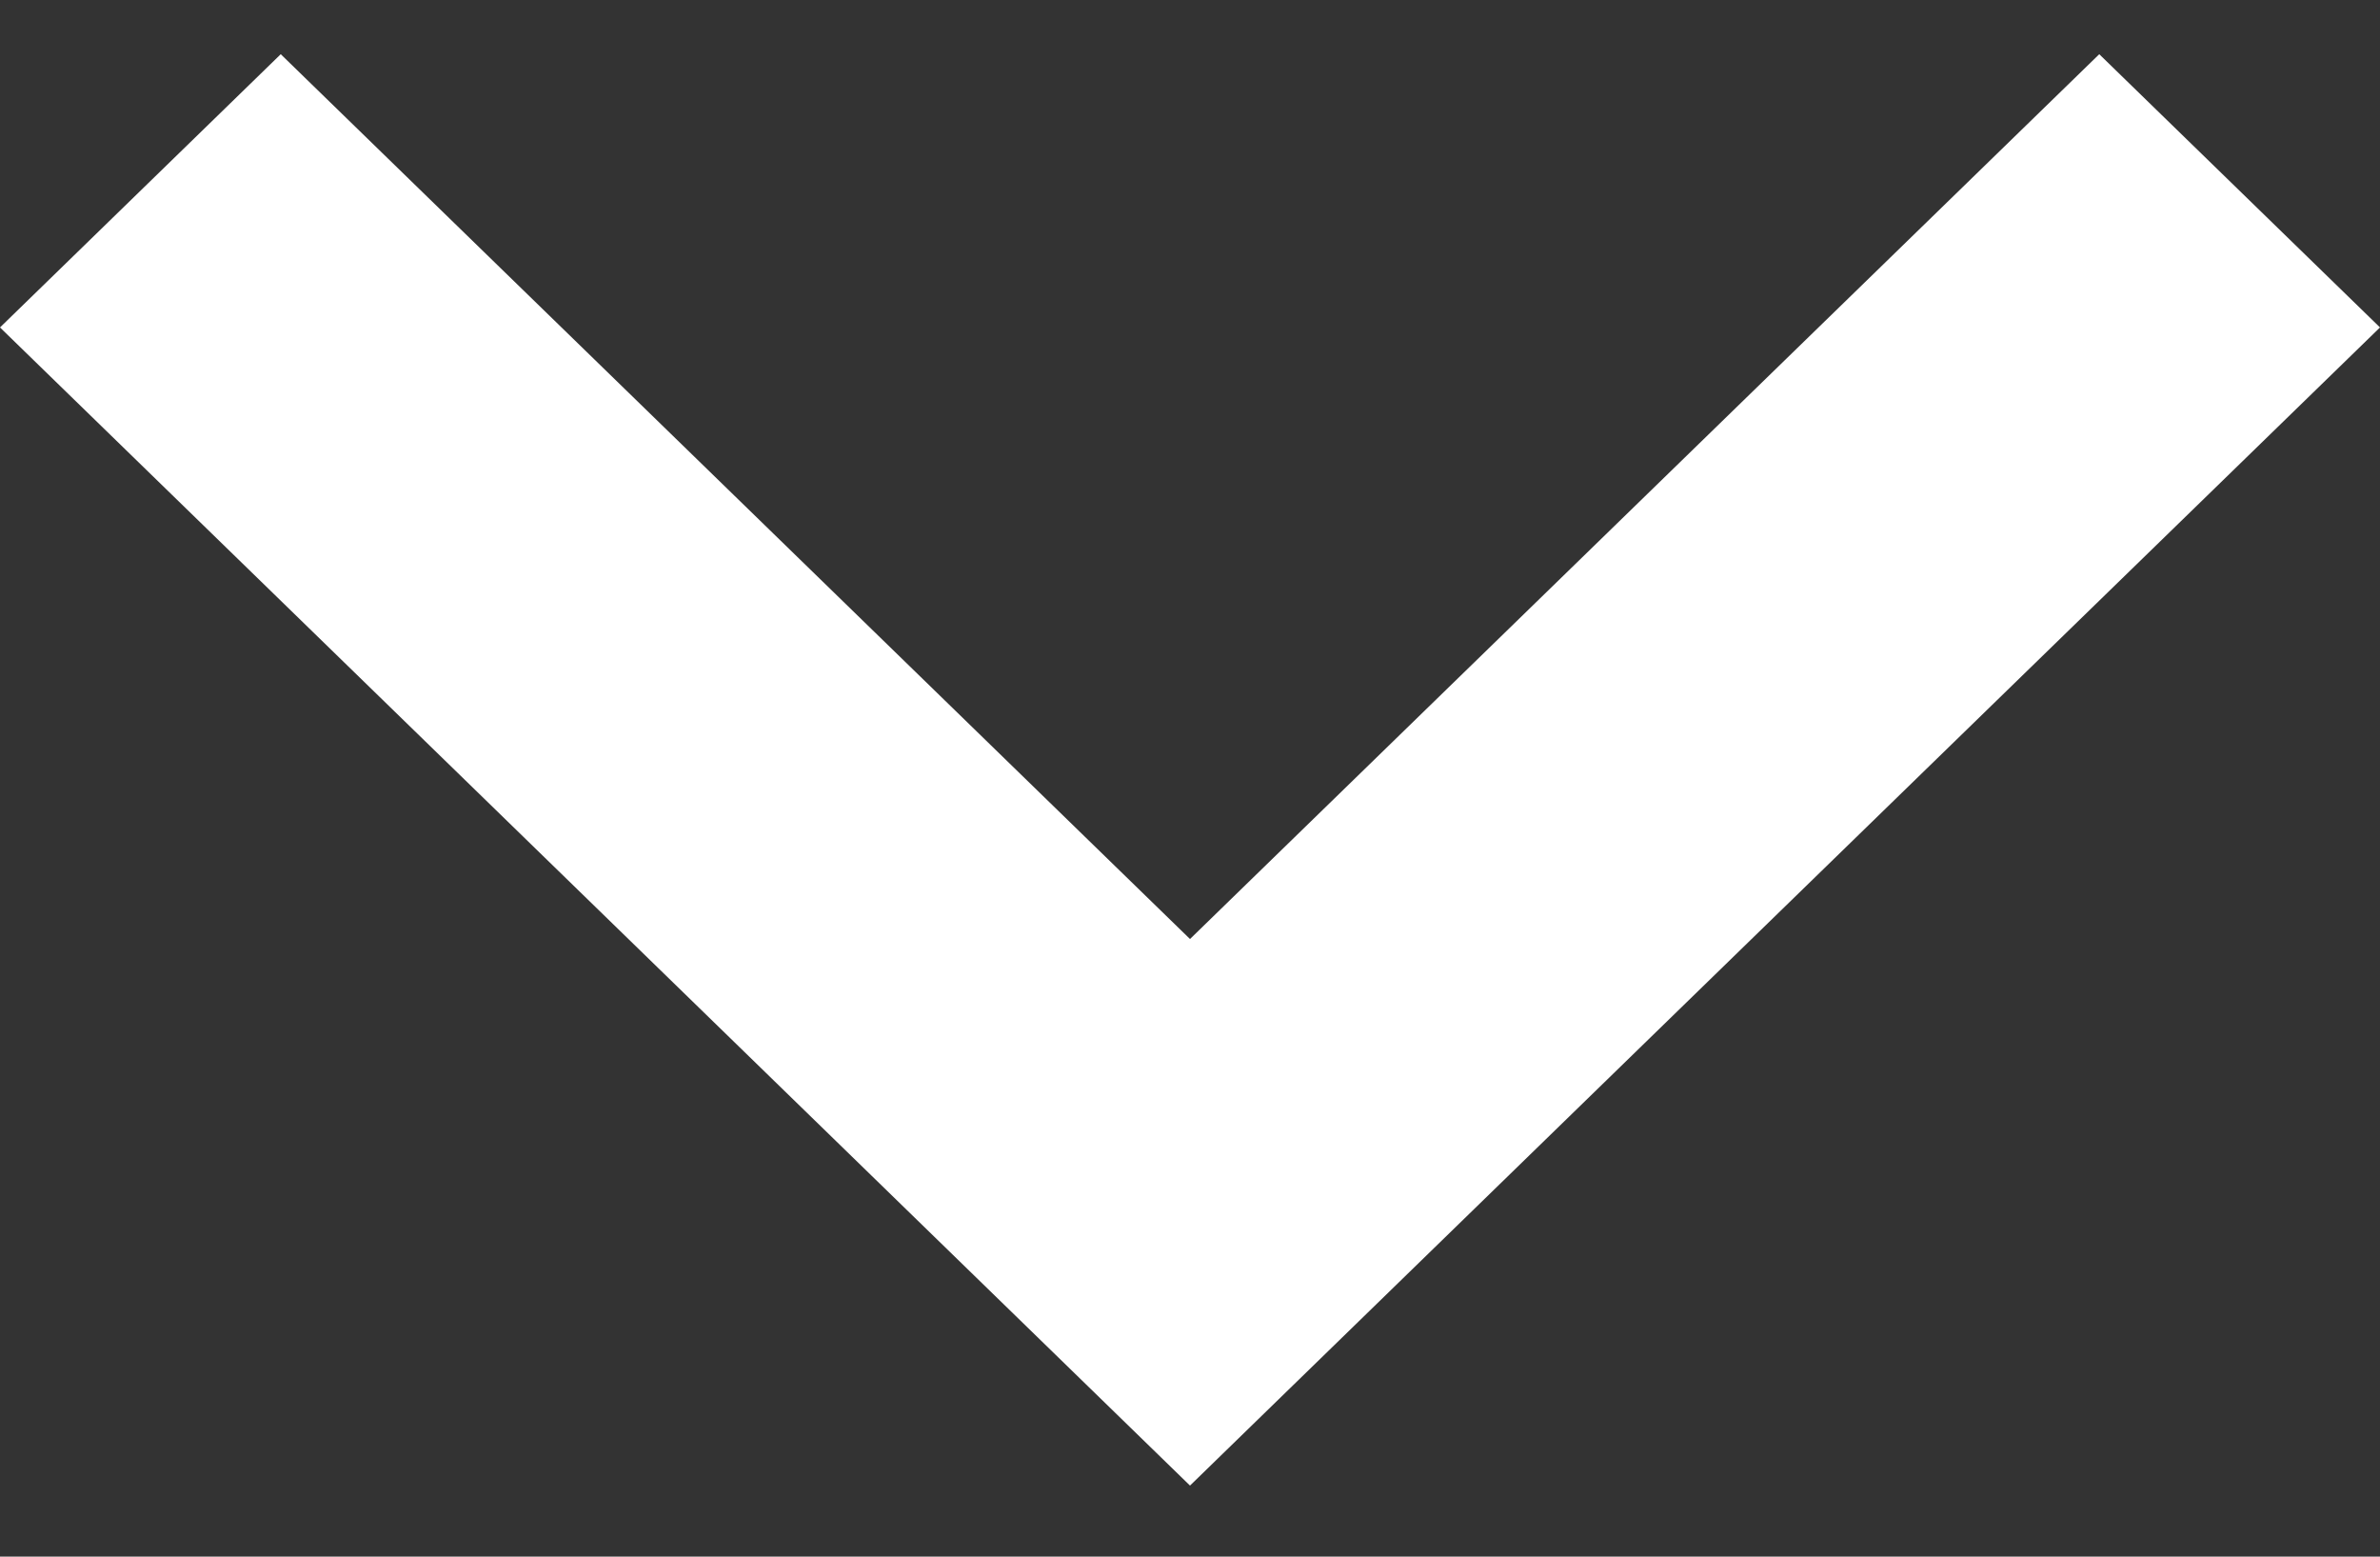 <svg width="26" height="17" viewBox="0 0 26 17" fill="none" xmlns="http://www.w3.org/2000/svg">
<rect x="0" y="0" width="26" height="17" fill="#333333" stroke="none"/>
<path d="M3.067 0.592L13 10.255L22.933 0.592L26 3.576L13 16.224L0 3.576L3.067 0.592Z" fill="white"/>
</svg>

